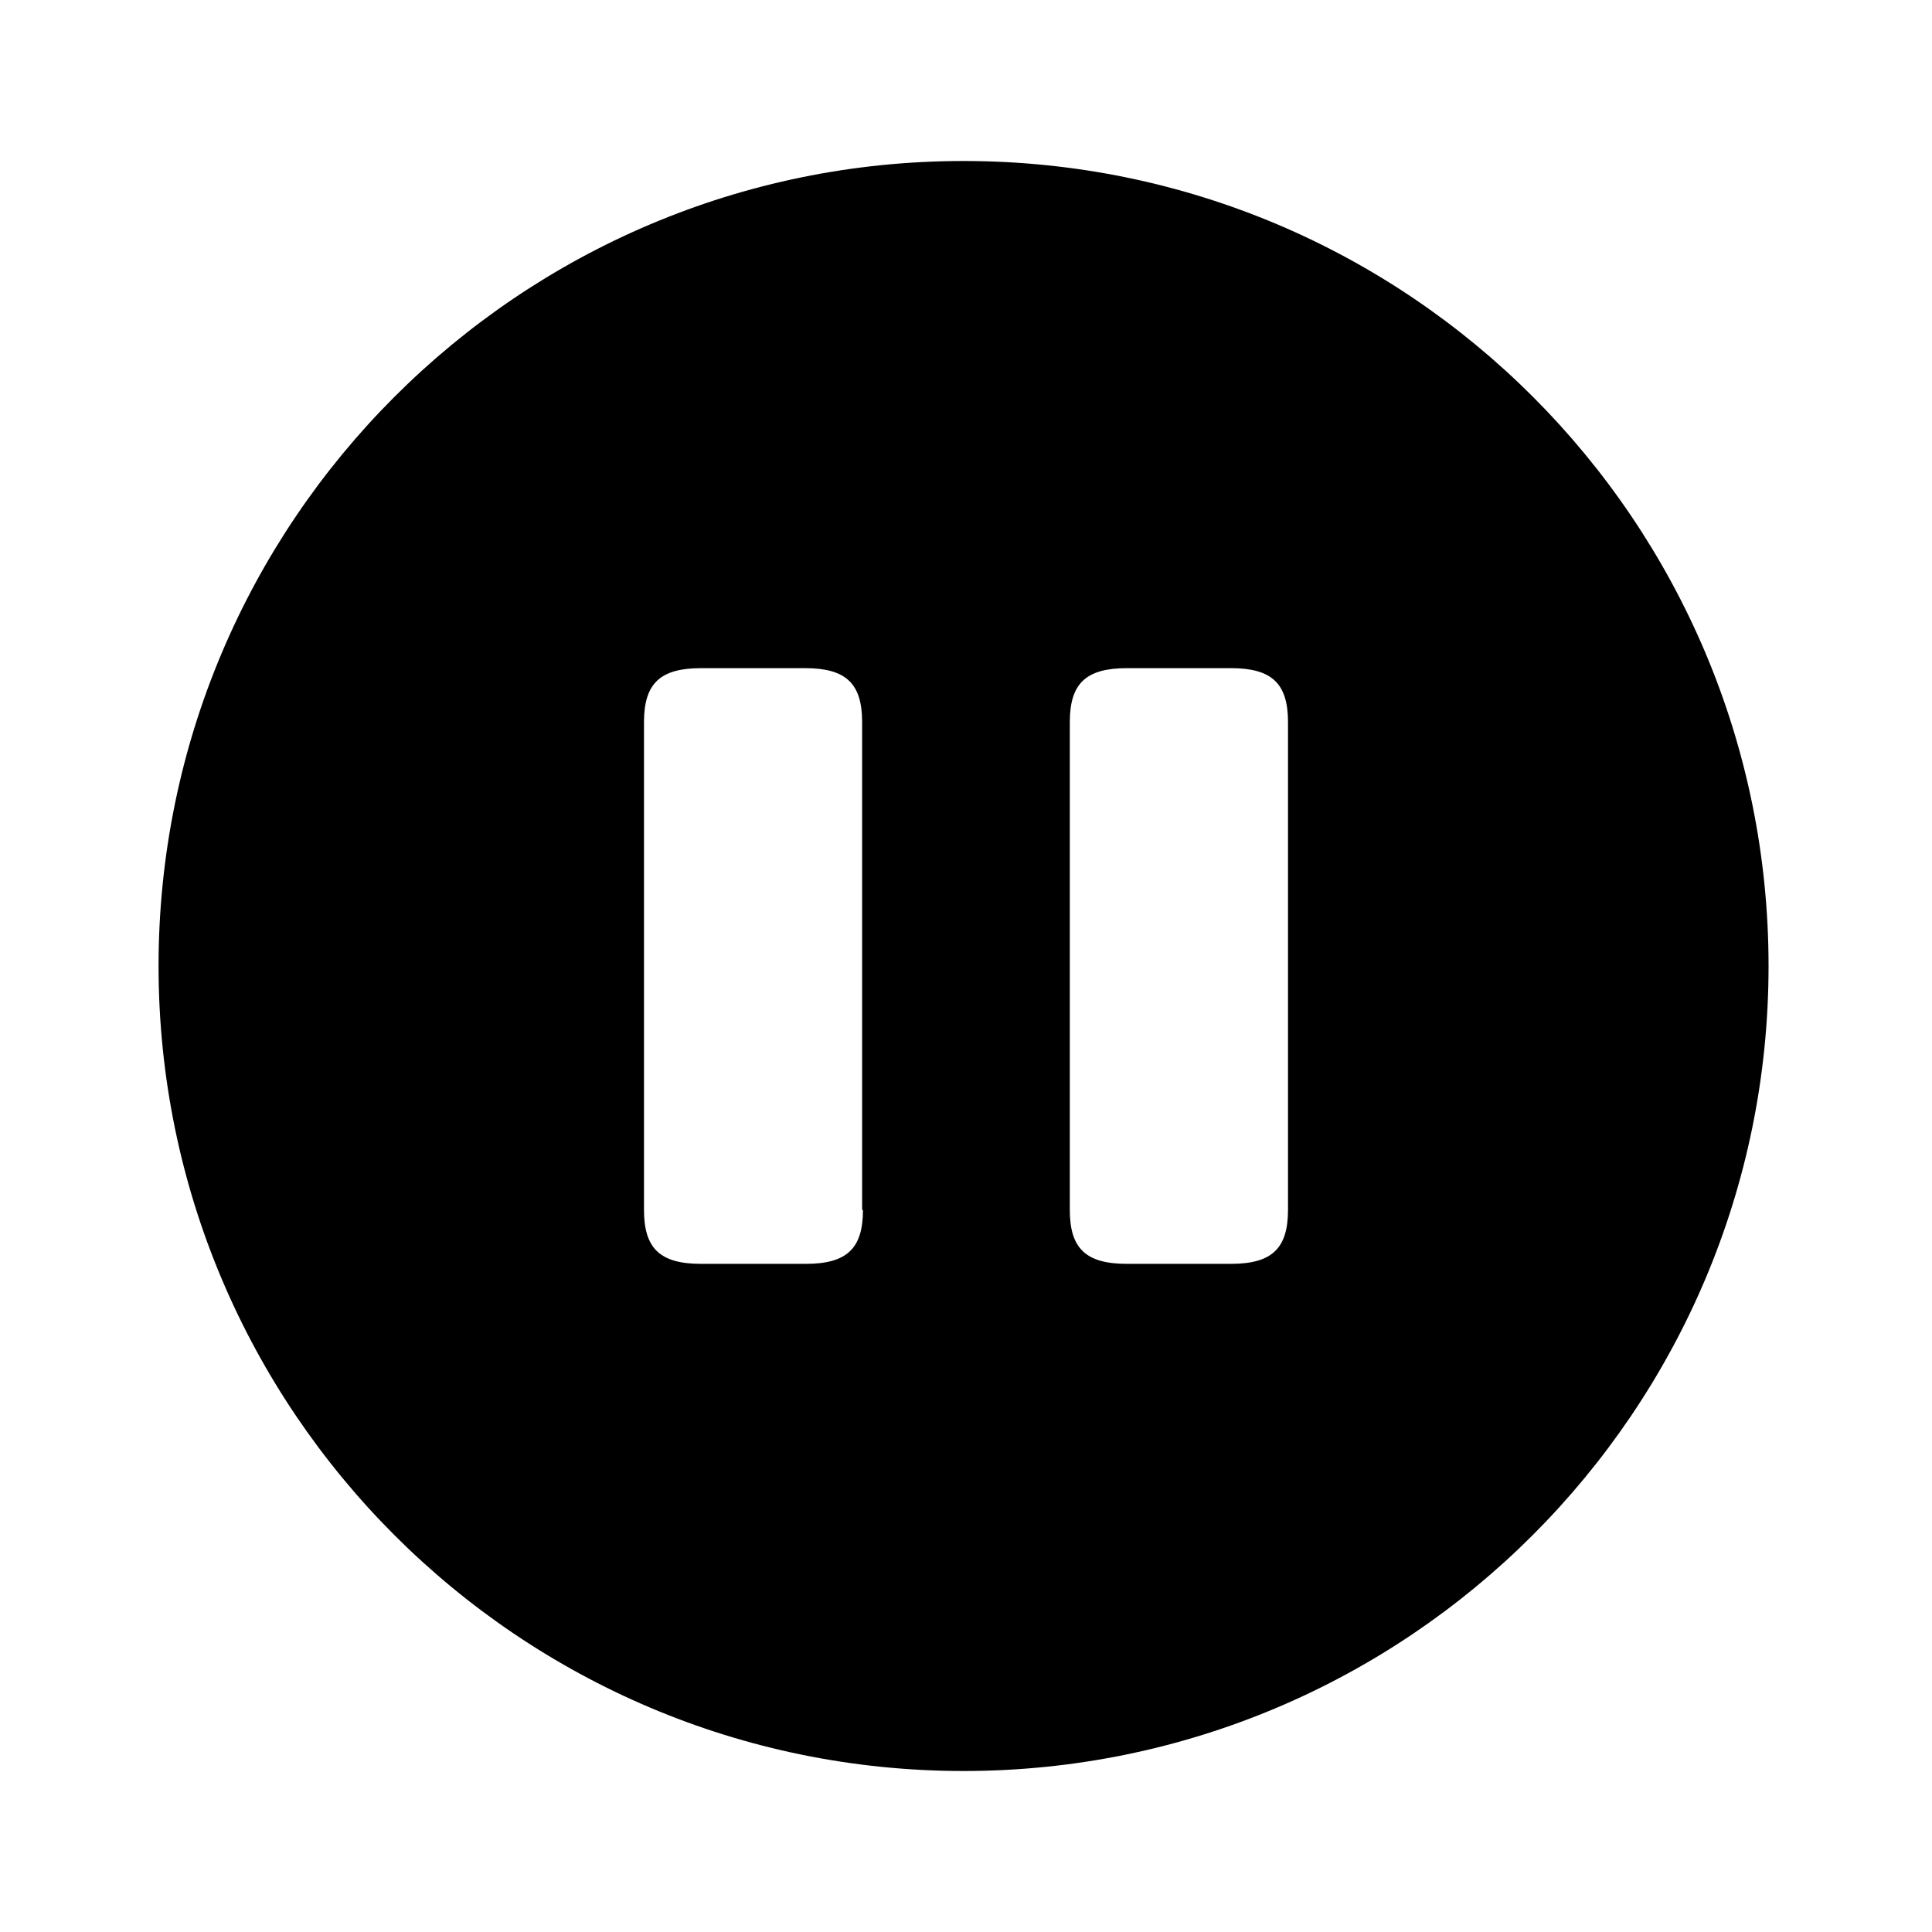 <svg width="30" height="30" viewBox="0 0 30 30" fill="none" xmlns="http://www.w3.org/2000/svg">
<path d="M14.962 2.5C8.062 2.5 2.462 8.1 2.462 15C2.462 21.9 8.062 27.5 14.962 27.5C21.862 27.5 27.462 21.9 27.462 15C27.462 8.1 21.875 2.5 14.962 2.5ZM13.4 18.788C13.4 19.387 13.15 19.625 12.512 19.625H10.887C10.25 19.625 10 19.387 10 18.788V11.213C10 10.613 10.25 10.375 10.887 10.375H12.5C13.137 10.375 13.387 10.613 13.387 11.213V18.788H13.4ZM20 18.788C20 19.387 19.75 19.625 19.112 19.625H17.5C16.862 19.625 16.612 19.387 16.612 18.788V11.213C16.612 10.613 16.862 10.375 17.5 10.375H19.112C19.75 10.375 20 10.613 20 11.213V18.788Z" fill="black"/>
</svg>
